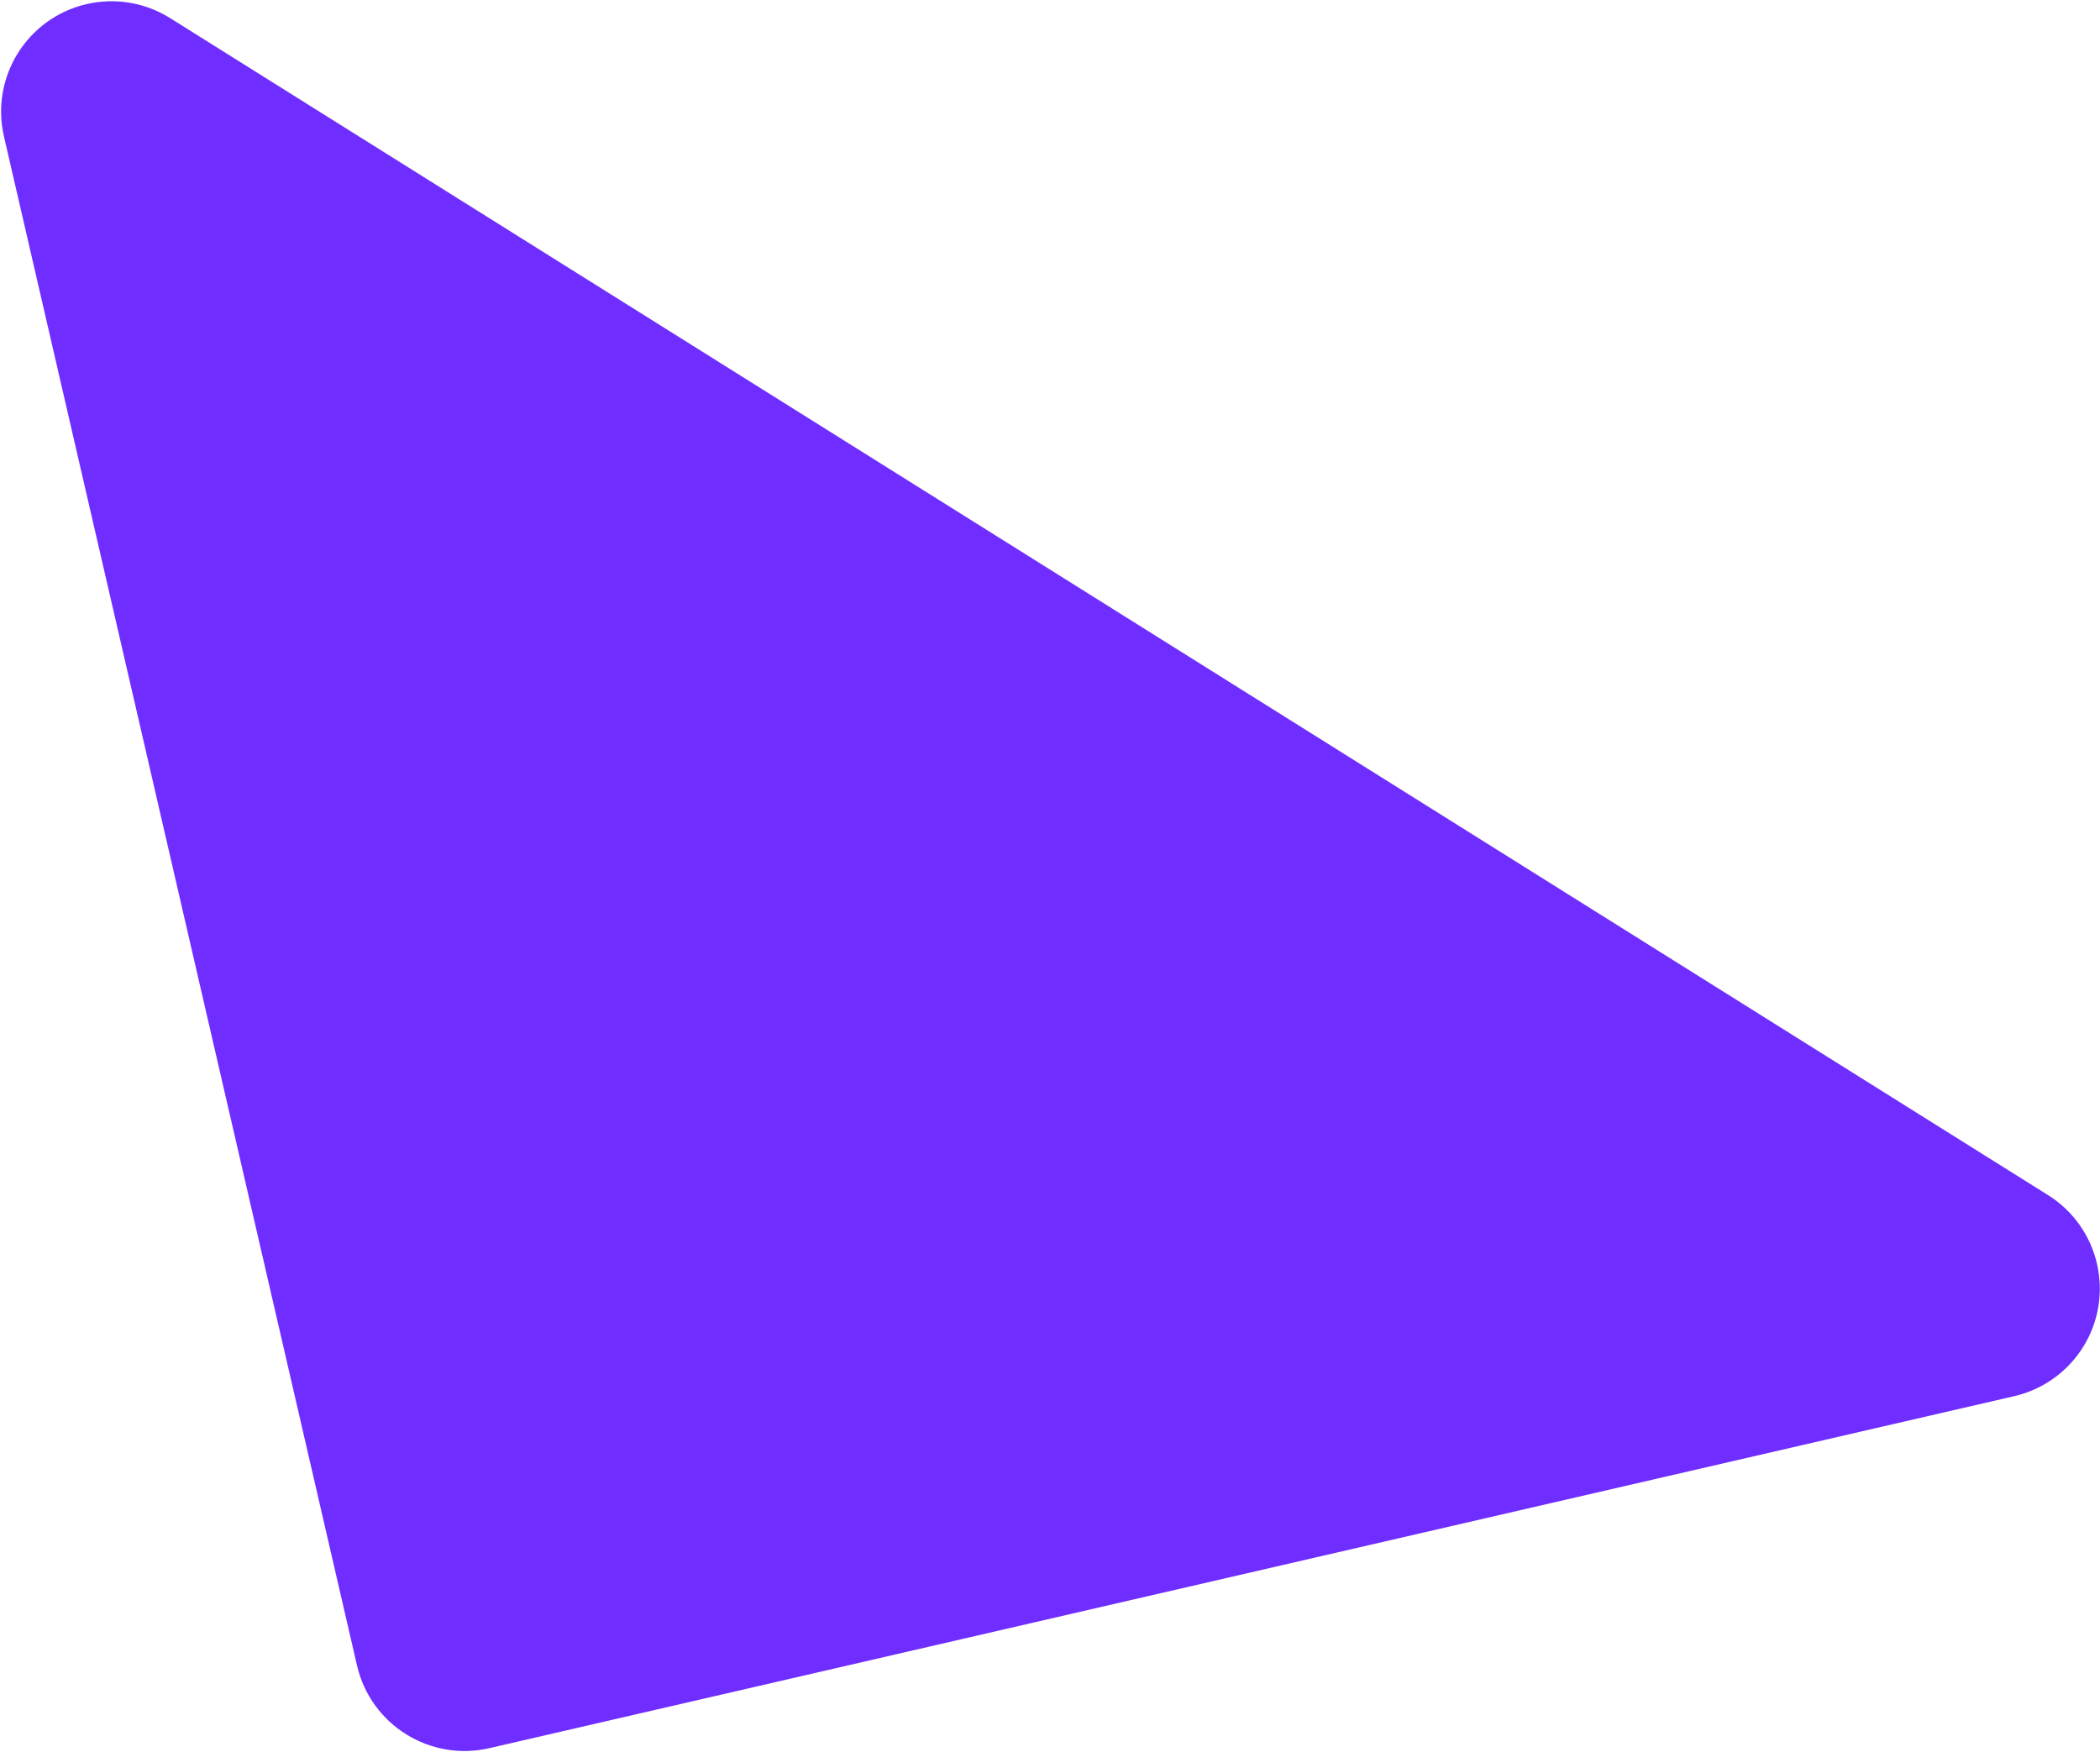<?xml version="1.0" encoding="UTF-8"?>
<svg width="1522px" height="1270px" viewBox="0 0 1522 1270" version="1.1" xmlns="http://www.w3.org/2000/svg" xmlns:xlink="http://www.w3.org/1999/xlink">
    <!-- Generator: Sketch 46.2 (44496) - http://www.bohemiancoding.com/sketch -->
    <title>purple_triangle copy</title>
    <desc>Created with Sketch.</desc>
    <defs></defs>
    <g id="Page-6-Copy" stroke="none" stroke-width="1" fill="none" fill-rule="evenodd">
        <path d="M236.649,-128.963 L1370.899,1008.512 L1370.899,1008.512 C1402.096,1039.798 1402.024,1090.451 1370.738,1121.649 C1355.742,1136.603 1335.428,1145 1314.25,1145 L180,1145 L180,1145 C135.817,1145 100,1109.183 100,1065 L100,-72.475 L100,-72.475 C100,-116.657 135.817,-152.475 180,-152.475 C201.257,-152.475 221.639,-144.015 236.649,-128.963 Z" id="purple_triangle-copy" fill="#6F2EFF" transform="translate(803.5, 439.5) rotate(-13) translate(-803.5, -439.5) "></path>
    </g>
</svg>